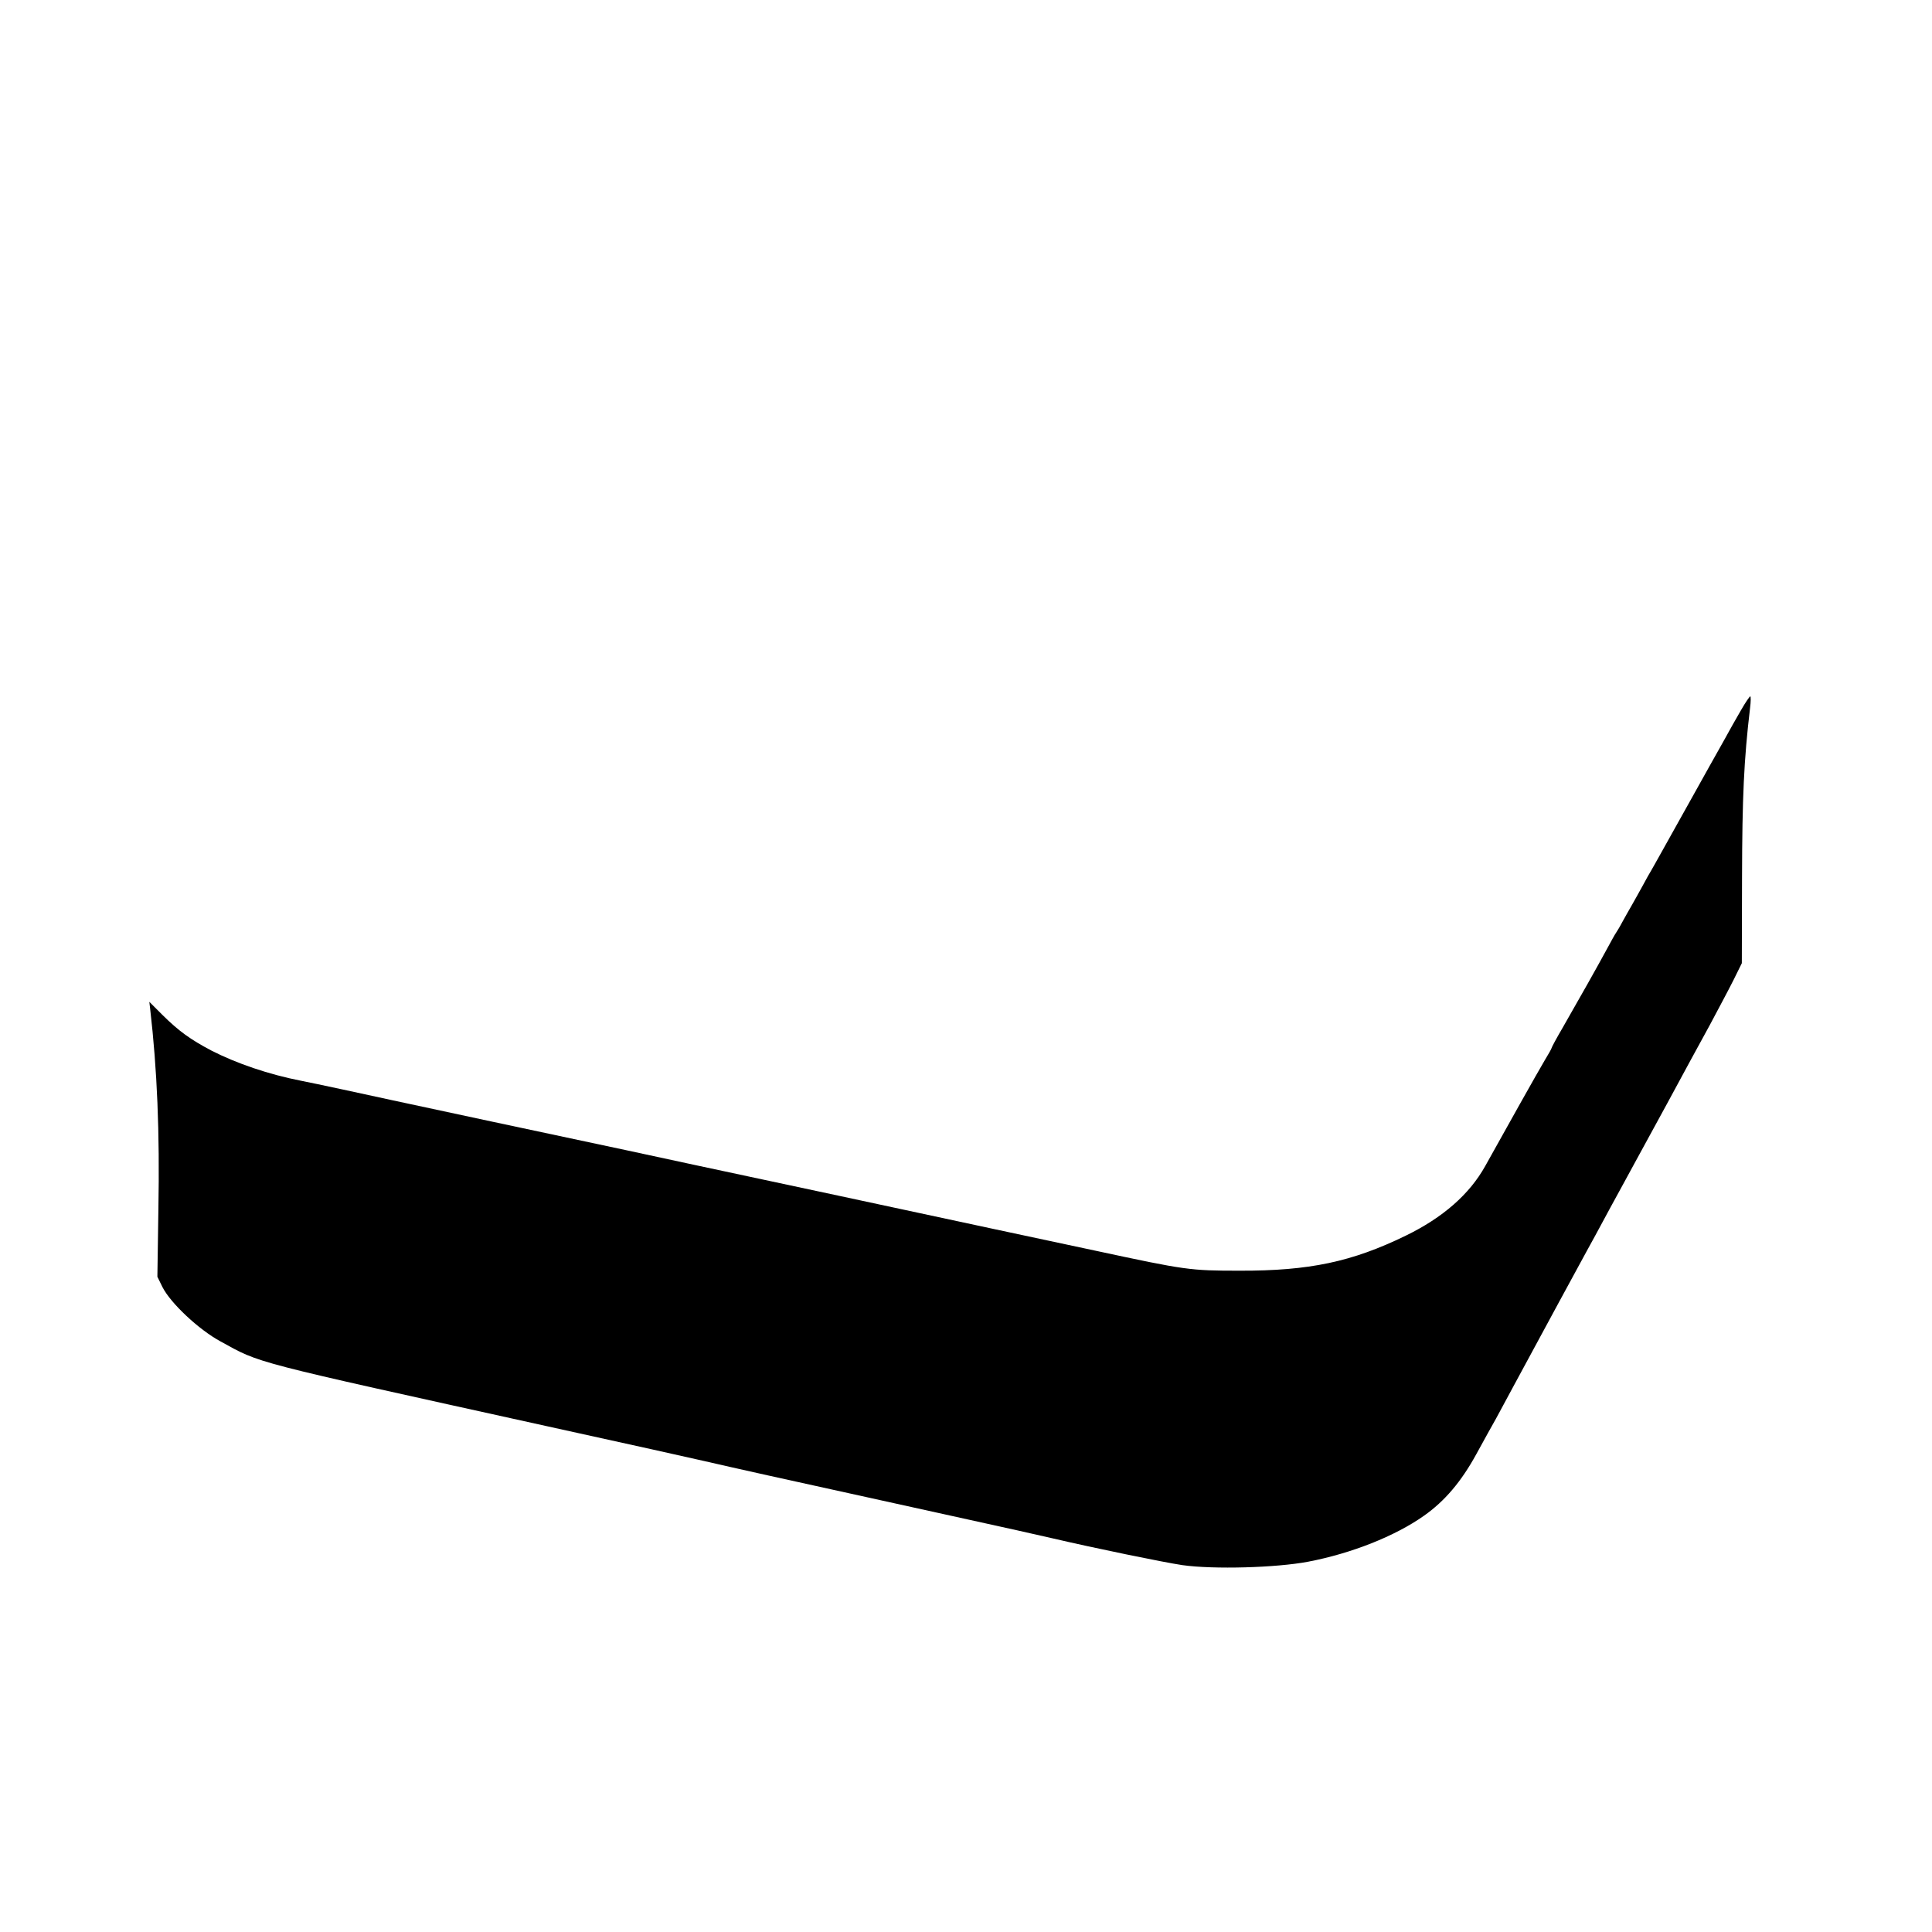 <?xml version="1.0" standalone="no"?>
<!DOCTYPE svg PUBLIC "-//W3C//DTD SVG 20010904//EN"
 "http://www.w3.org/TR/2001/REC-SVG-20010904/DTD/svg10.dtd">
<svg version="1.0" xmlns="http://www.w3.org/2000/svg"
 width="960pt" height="960pt" viewBox="0 0 960 960"
 preserveAspectRatio="xMidYMid meet">

<g transform="translate(0,960) scale(0.1,-0.1)"
fill="#000000" stroke="none">
<path d="M8652 6073 c-22 -38 -62 -108 -89 -158 -28 -49 -102 -182 -165 -295
-63 -113 -130 -232 -148 -265 -18 -33 -39 -69 -45 -80 -7 -11 -26 -45 -42 -75
-17 -30 -40 -73 -53 -95 -13 -22 -34 -60 -48 -85 -13 -25 -28 -49 -32 -55 -4
-5 -24 -41 -45 -80 -42 -78 -140 -252 -221 -393 -30 -51 -54 -96 -54 -99 0 -3
-15 -30 -34 -61 -29 -48 -200 -353 -296 -526 -78 -140 -210 -256 -395 -346
-267 -130 -479 -175 -825 -174 -247 0 -268 3 -715 99 -165 35 -741 158 -1280
274 -539 115 -1011 216 -1050 225 -283 60 -1122 239 -1175 251 -100 22 -378
82 -445 95 -159 31 -320 86 -445 150 -104 55 -161 96 -242 176 l-66 66 4 -34
c35 -302 48 -614 41 -998 l-5 -334 25 -51 c40 -80 181 -212 288 -270 204 -112
133 -93 1615 -420 388 -85 743 -164 790 -175 47 -11 189 -43 315 -71 264 -58
254 -56 885 -195 261 -57 502 -111 535 -119 201 -47 546 -118 640 -132 156
-22 467 -13 625 17 215 41 432 127 575 228 104 73 186 170 261 307 39 72 83
150 97 175 13 25 54 99 89 165 132 245 338 624 361 666 14 24 67 123 119 219
53 96 106 195 120 220 14 25 86 158 161 295 74 138 170 313 212 390 41 77 95
178 118 224 l42 85 1 425 c1 400 9 583 40 844 4 31 4 57 1 57 -3 0 -24 -30
-45 -67z"/>
</g>
</svg>
